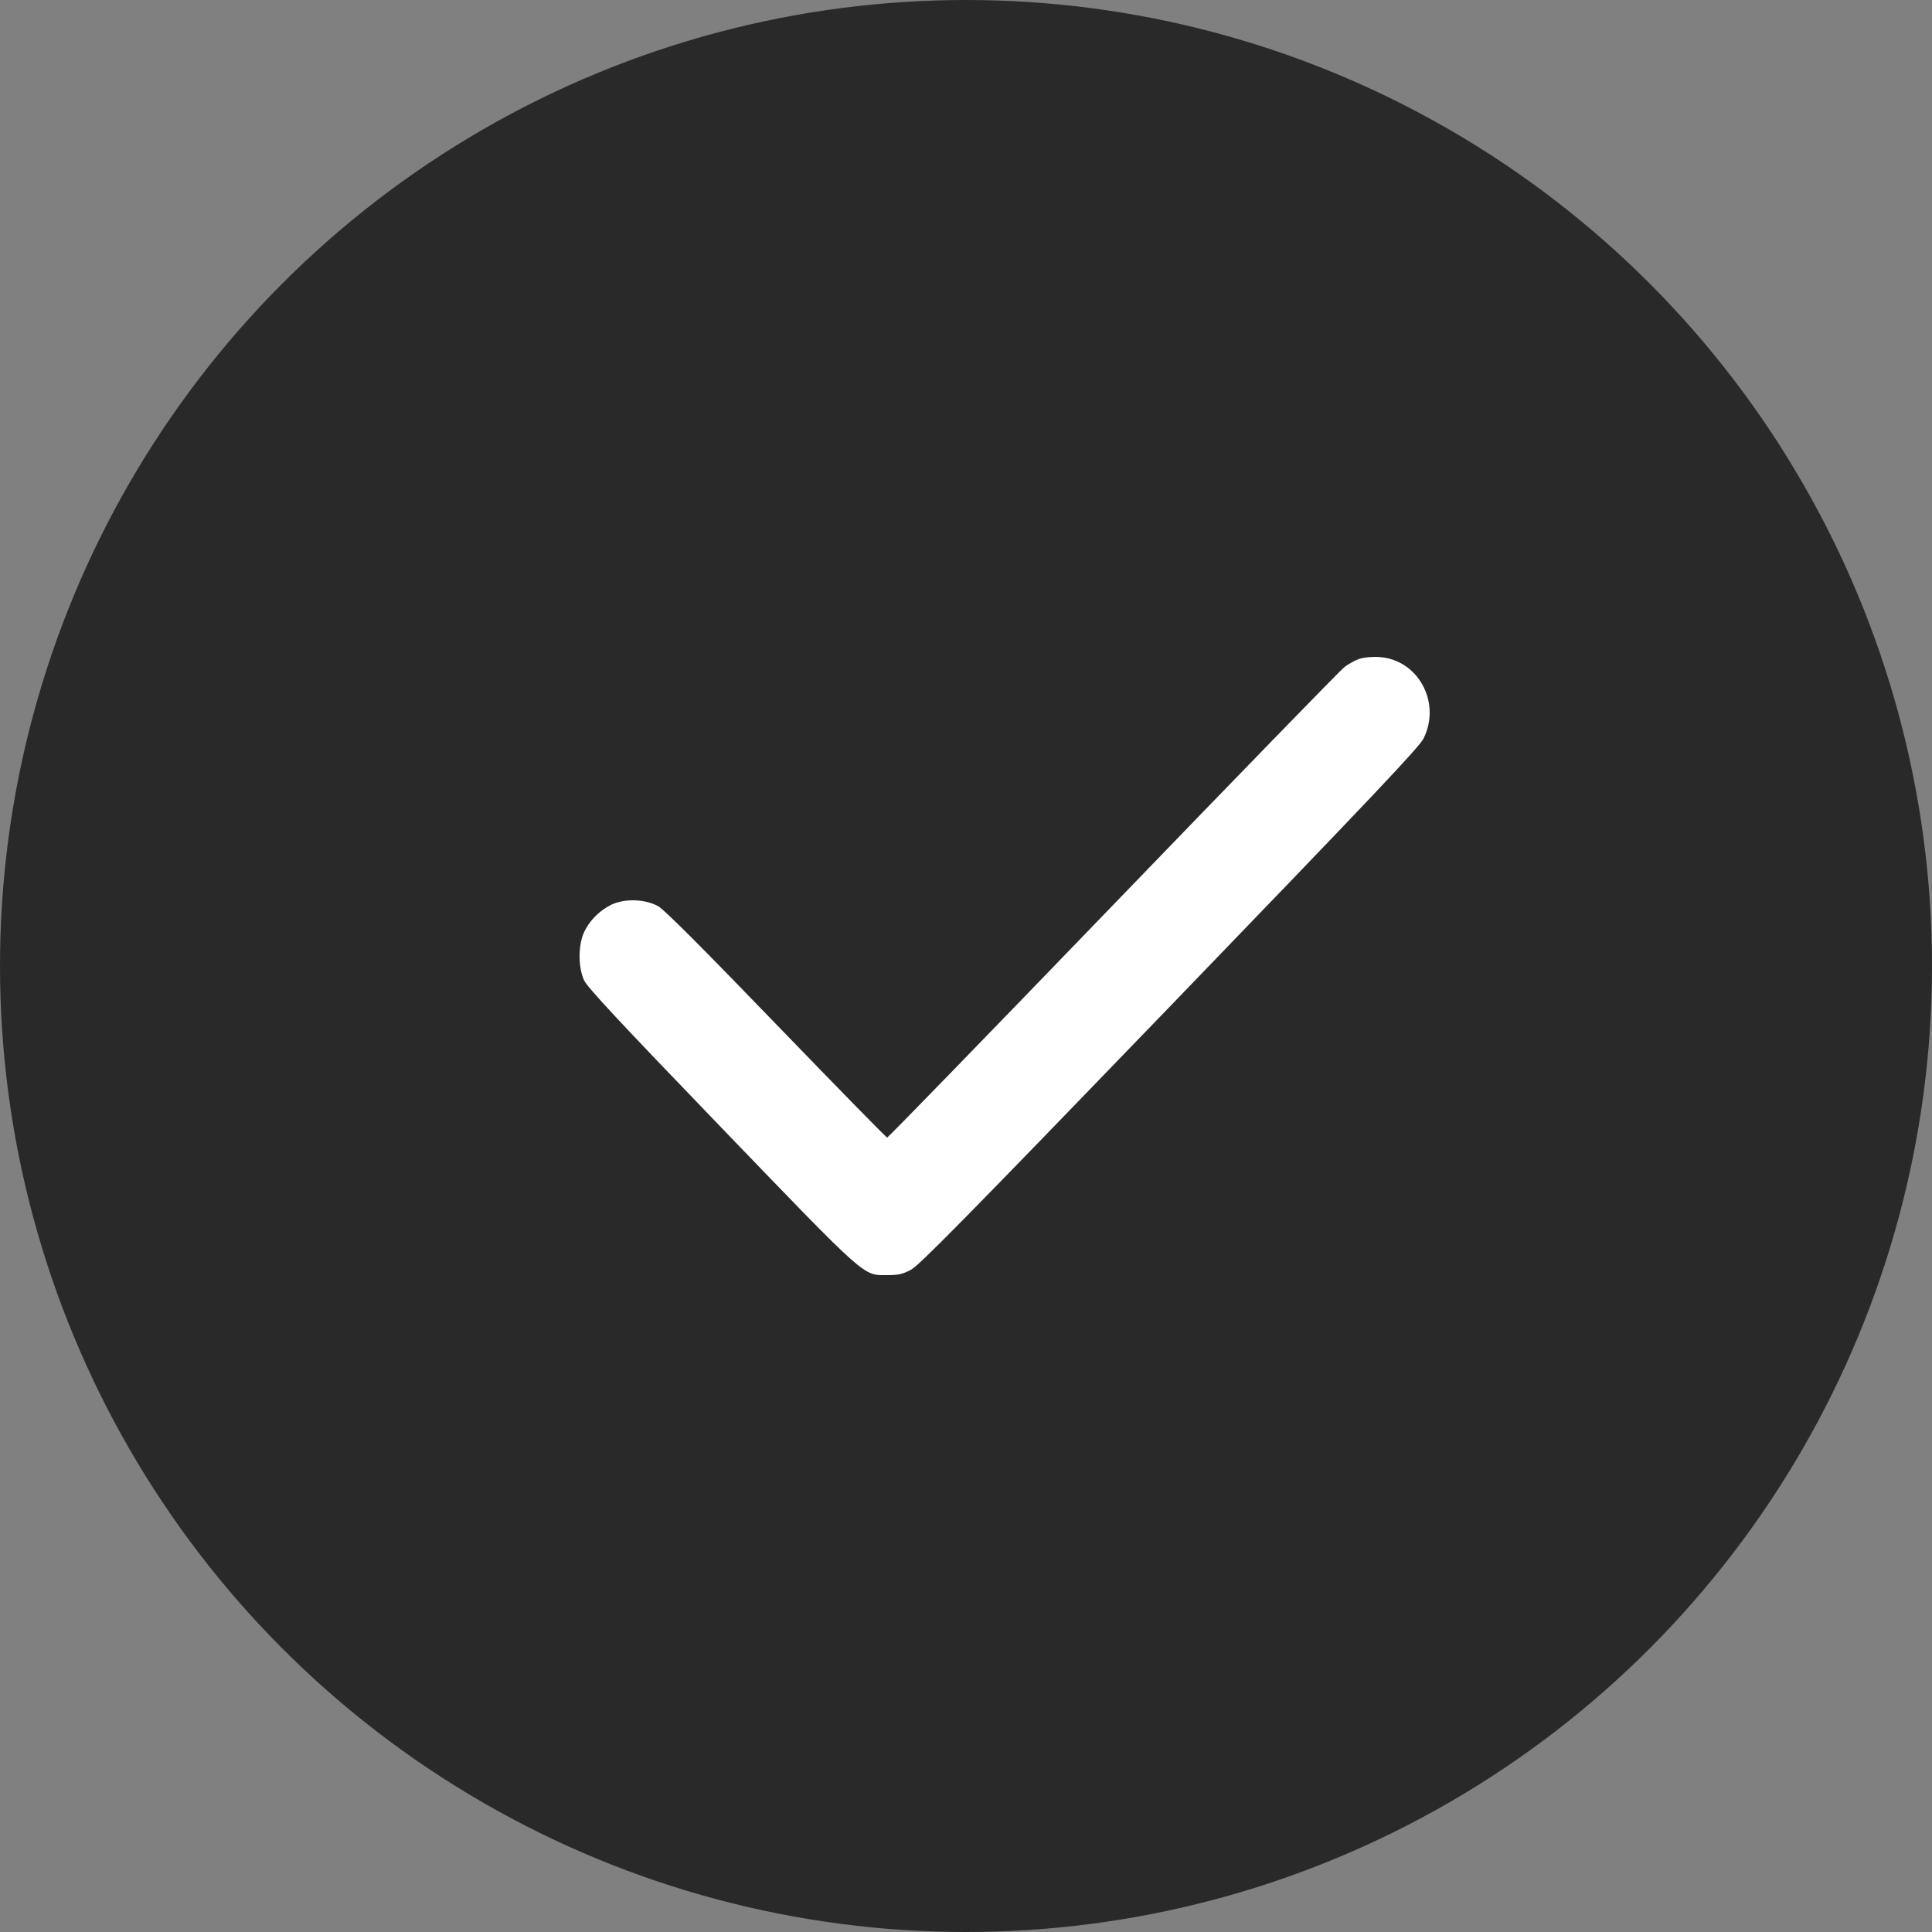<svg width="50" height="50" viewBox="0 0 50 50" fill="none" xmlns="http://www.w3.org/2000/svg">
<rect x="0" y="0" width="50" height="50" fill="#808080" stroke="none"/>
<circle cx="25" cy="25" r="25" fill="#292929"/>
<path fill-rule="evenodd" clip-rule="evenodd" d="M35.172 17.054C35.062 17.092 34.89 17.188 34.789 17.267C34.688 17.346 31.994 20.117 28.803 23.426C25.612 26.734 22.983 29.441 22.96 29.441C22.938 29.441 21.646 28.121 20.088 26.508C18.142 24.492 17.187 23.537 17.033 23.452C16.693 23.265 16.165 23.248 15.822 23.414C15.508 23.566 15.239 23.842 15.106 24.148C14.961 24.483 14.965 25.046 15.116 25.37C15.203 25.556 16.007 26.419 18.642 29.155C22.46 33.119 22.326 33 22.953 33C23.25 33 23.358 32.976 23.574 32.862C23.788 32.749 24.991 31.527 30.268 26.058C35.544 20.589 36.726 19.341 36.84 19.114C37.309 18.177 36.695 17.059 35.68 17.003C35.501 16.992 35.288 17.014 35.172 17.054Z" fill="white"/>
</svg>
